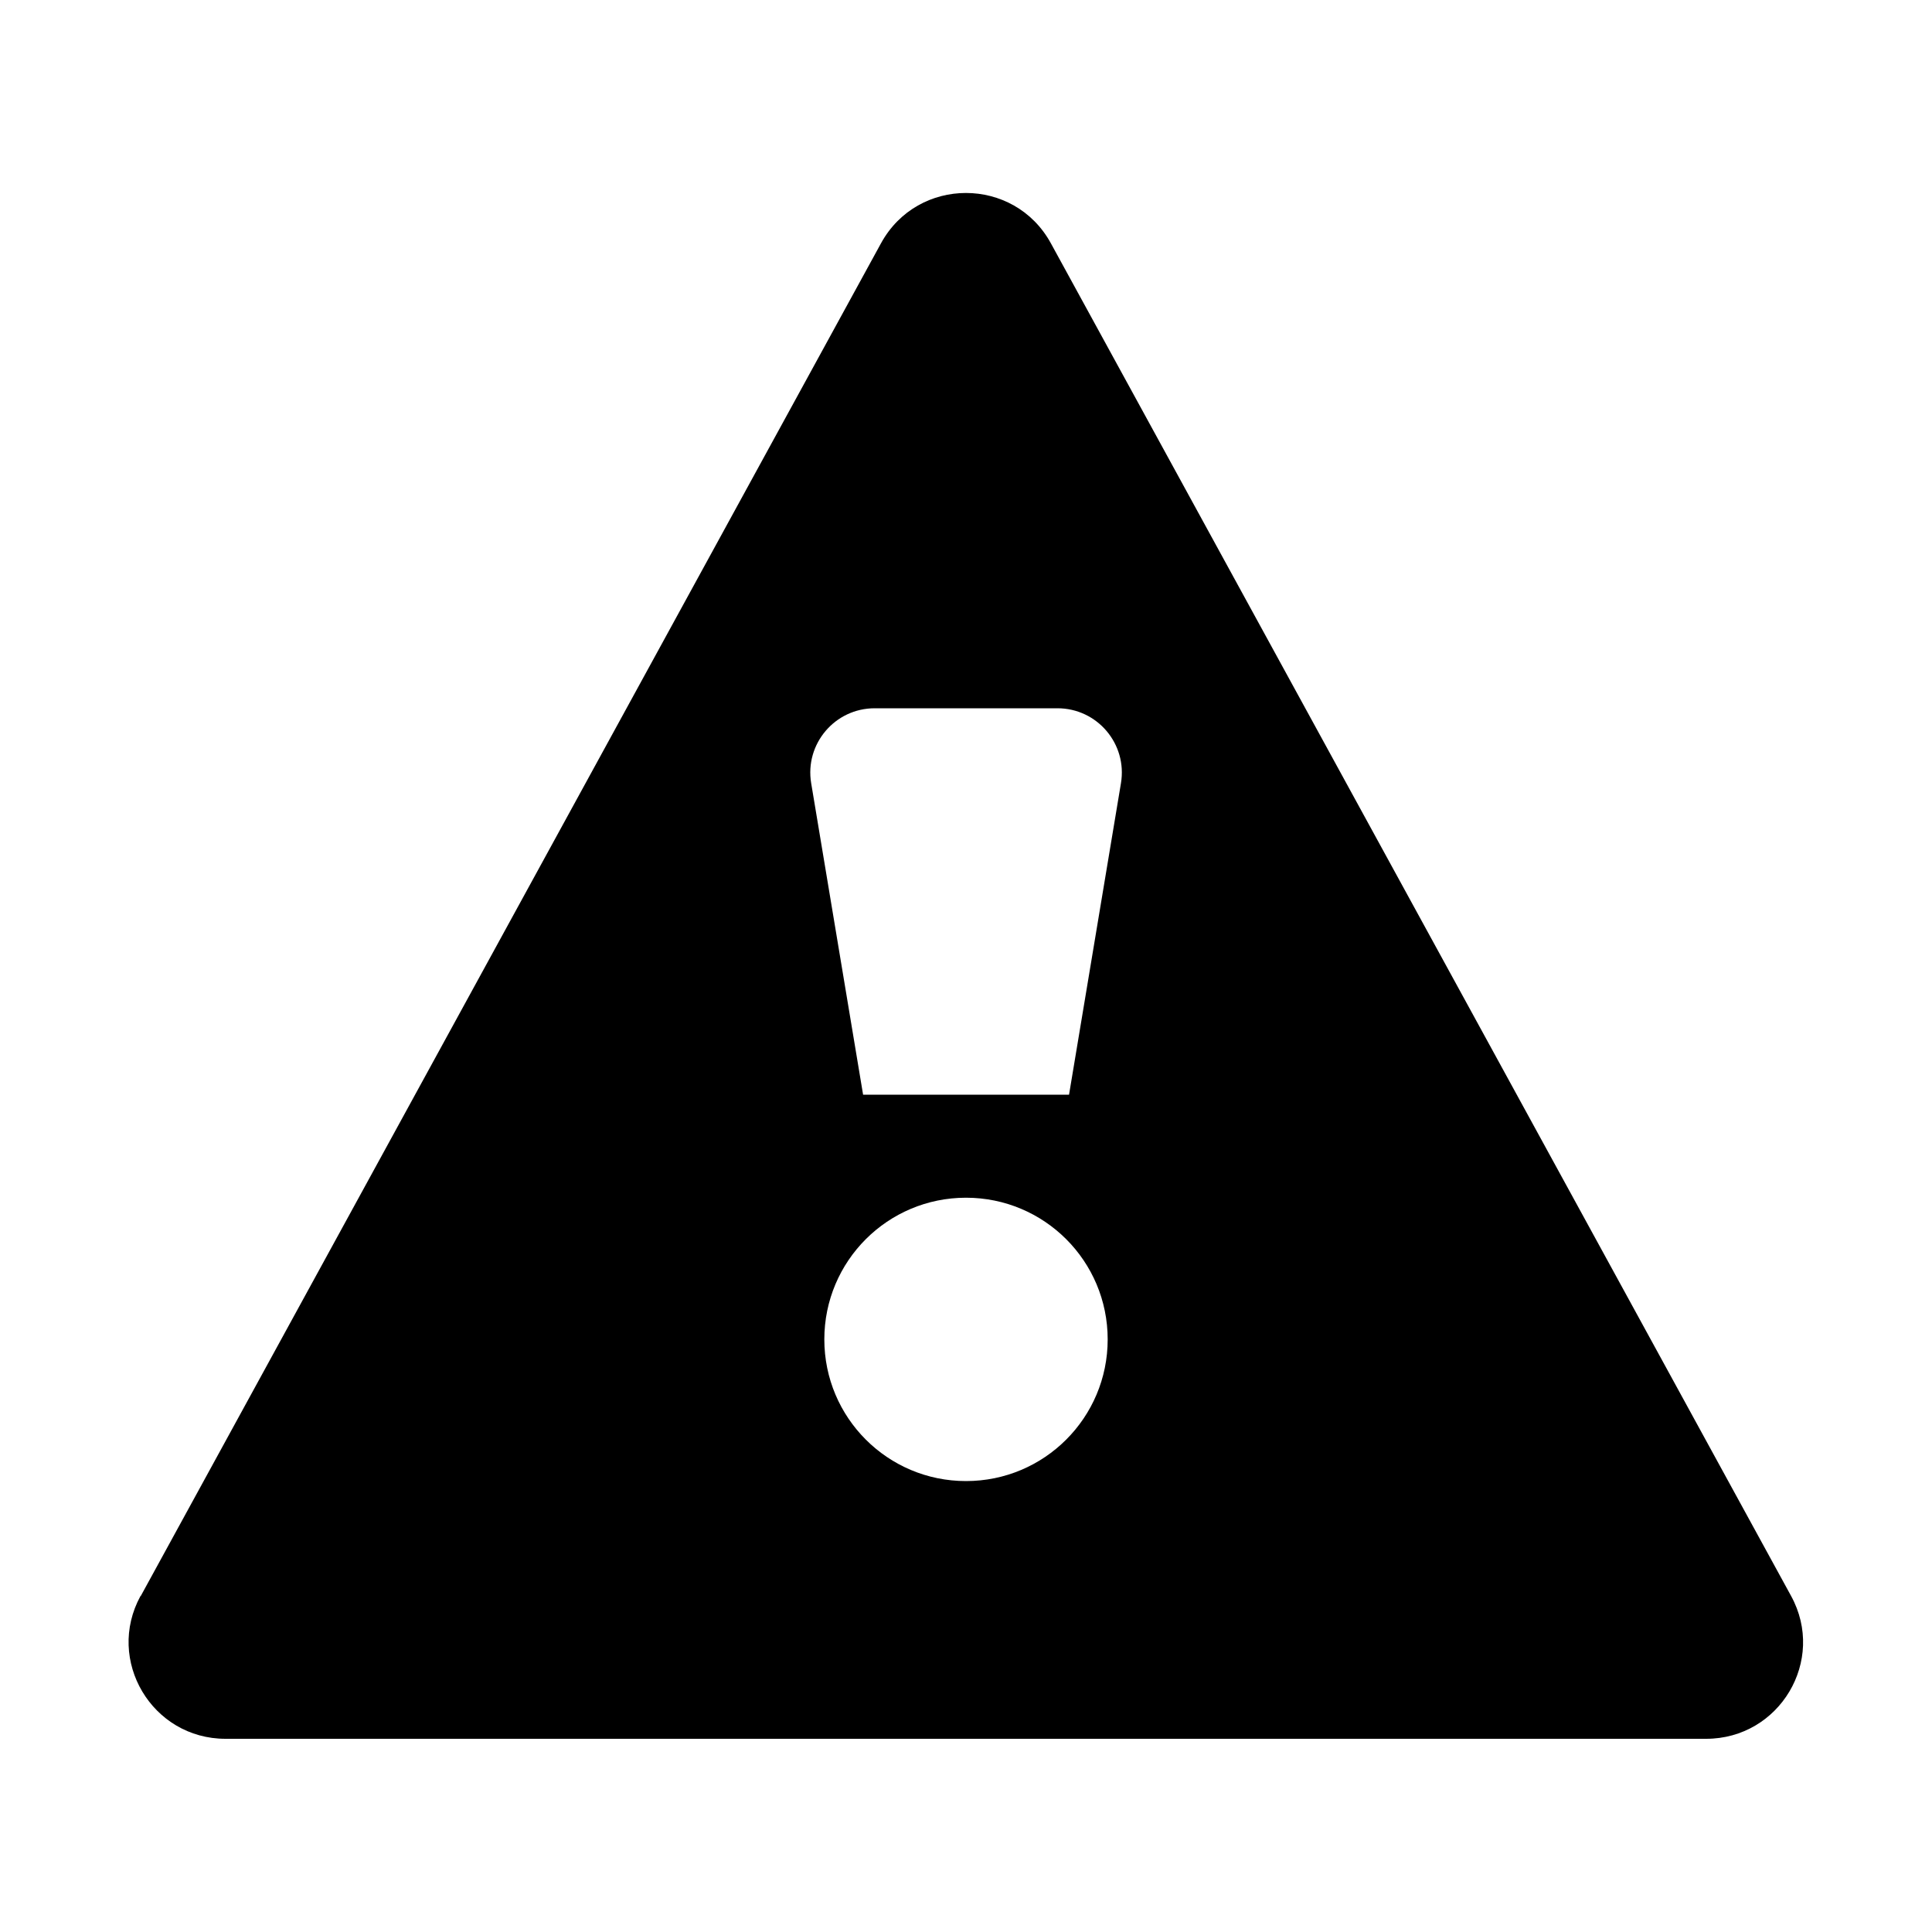 <?xml version="1.0" encoding="UTF-8"?>
<svg id="caution" width="15" height="15" version="1.1" viewBox="0 0 15 15" xmlns="http://www.w3.org/2000/svg">
 <path d="m1.093 12.391 5.747-10.502c0.285-0.521 1.034-0.521 1.319 0l5.747 10.502c0.274 0.5-0.089 1.109-0.66 1.109h-11.495c-0.571 0-0.933-0.61-0.66-1.109zm7.207-3.892 0.403-2.418c0.051-0.305-0.184-0.582-0.493-0.582h-1.419c-0.309 0-0.544 0.277-0.493 0.582l0.403 2.418zm0.3 1.9c0-0.608-0.492-1.1-1.1-1.1-0.608 0-1.1 0.492-1.1 1.1 0 0.608 0.492 1.1 1.1 1.1 0.608 0 1.1-0.492 1.1-1.1z"/>
</svg>
